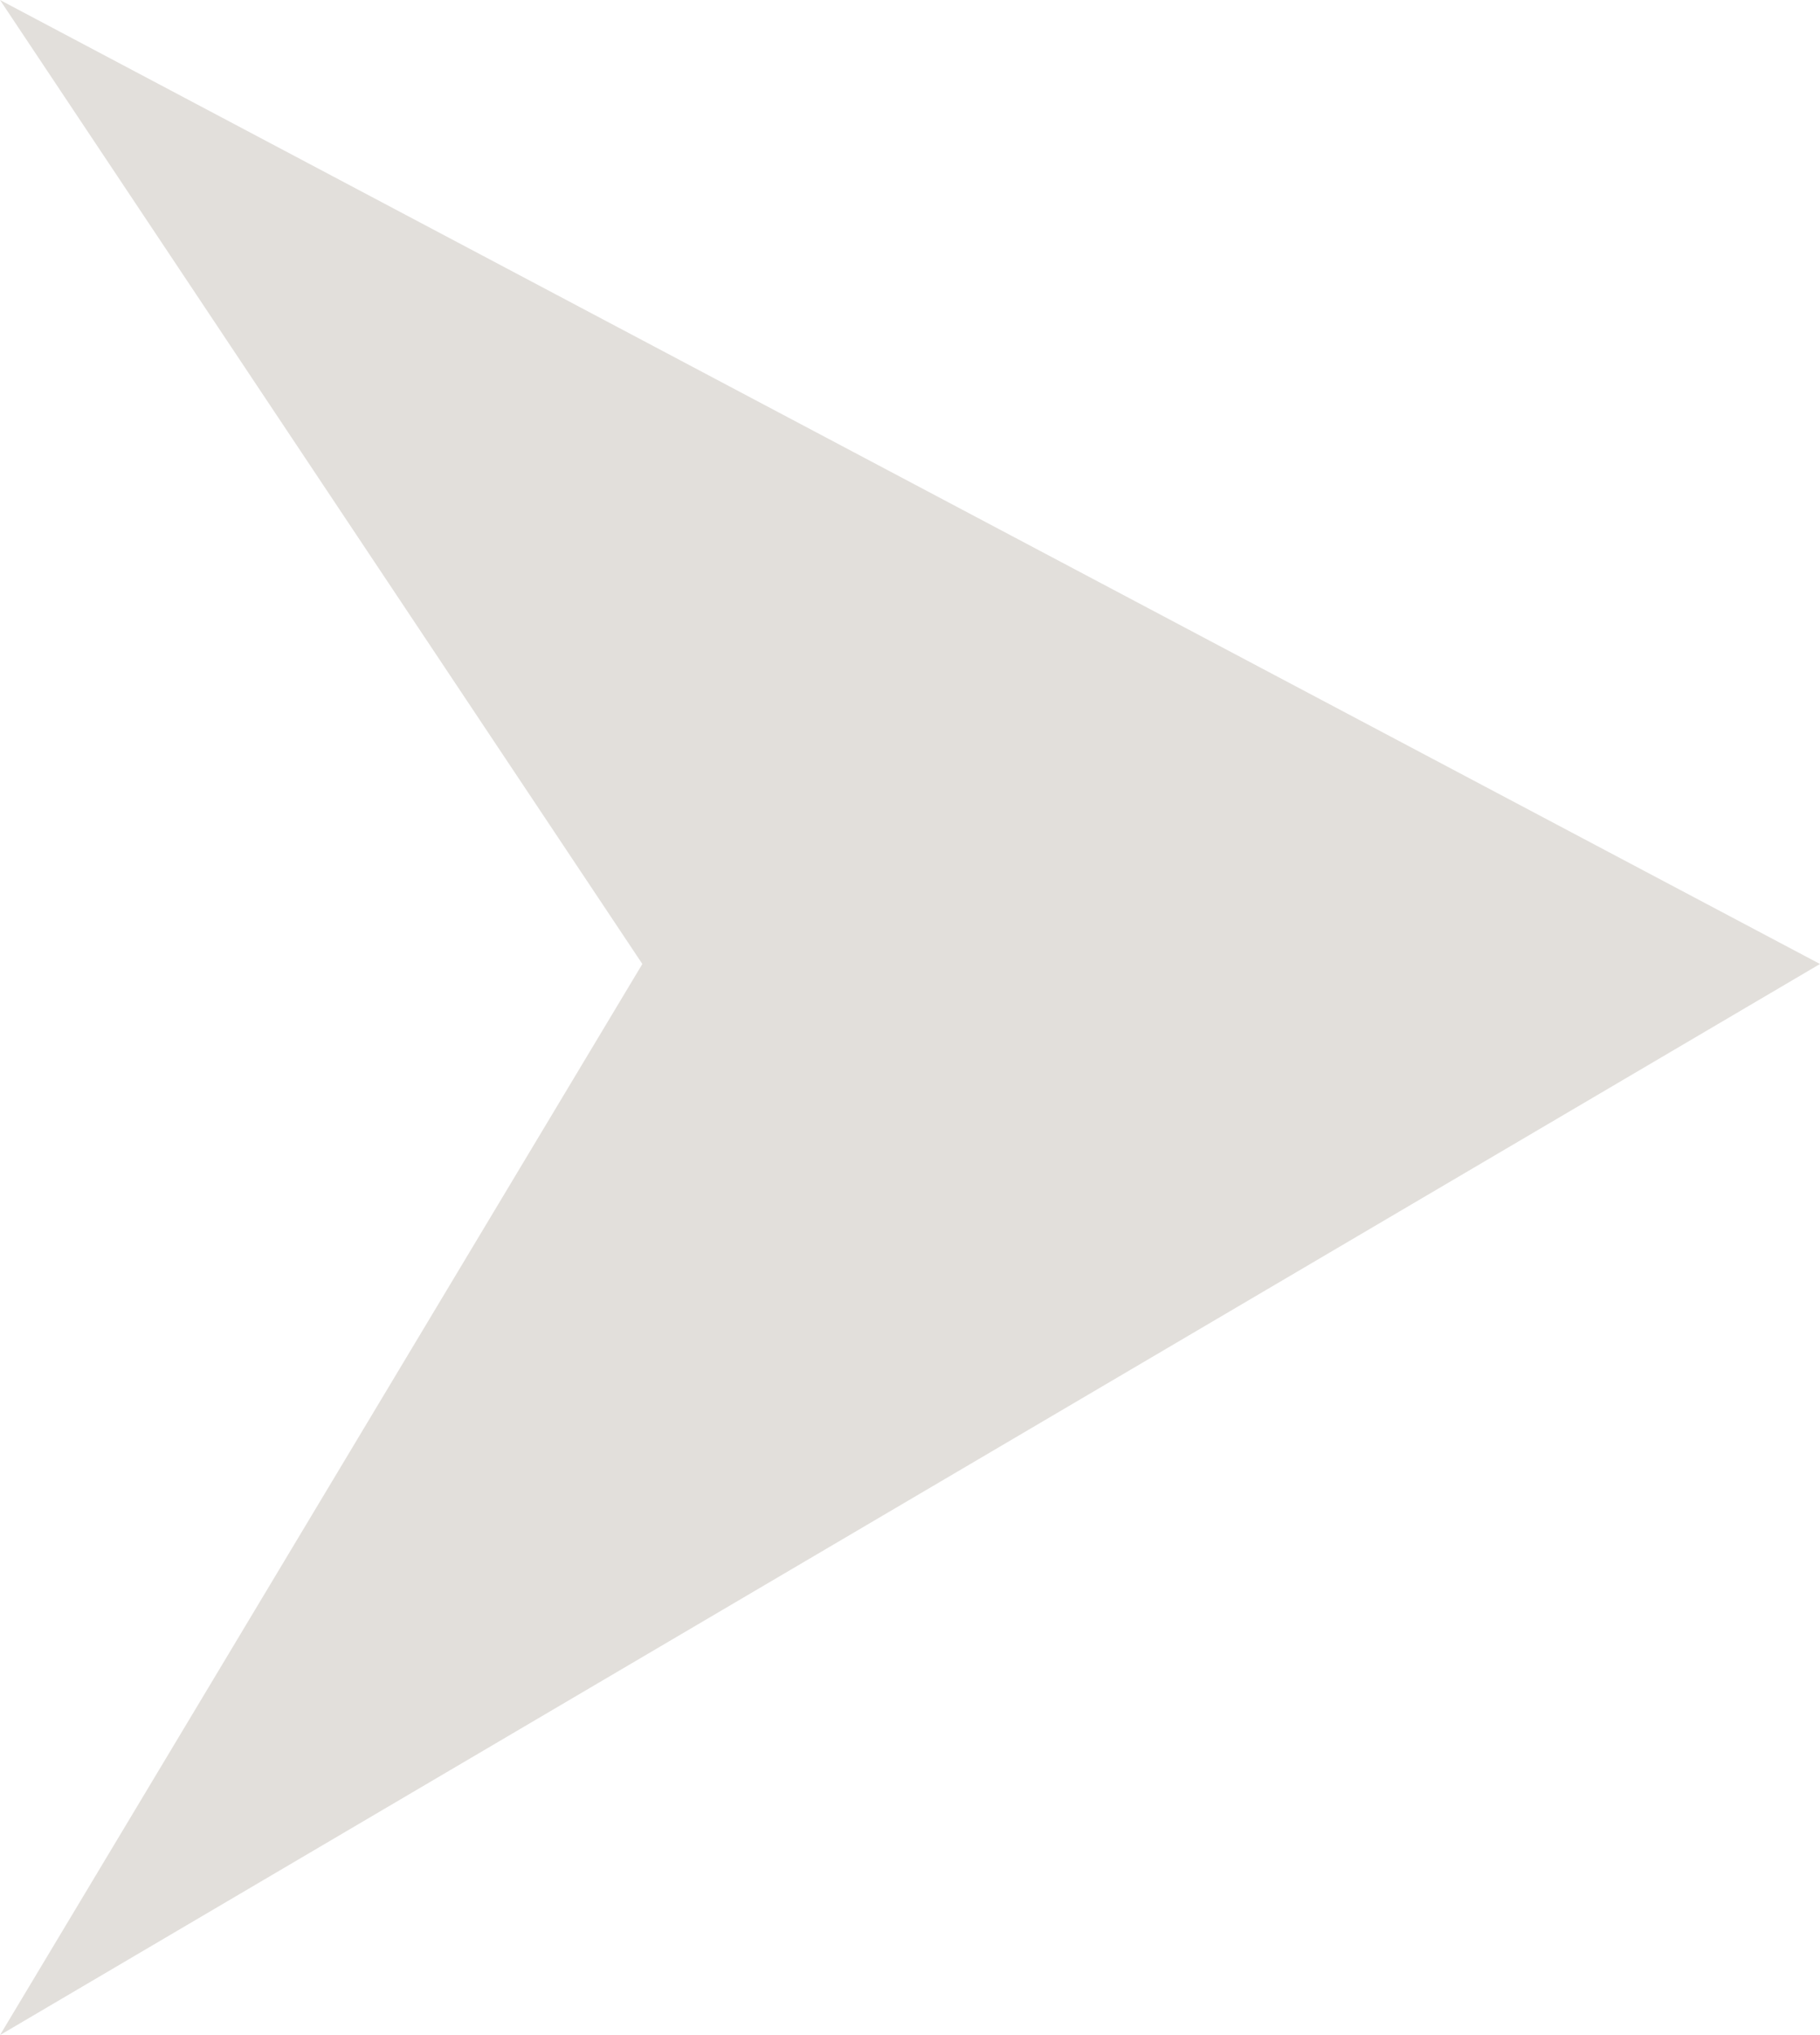 <svg width="17" height="19" viewBox="0 0 17 19" fill="none" xmlns="http://www.w3.org/2000/svg">
<path opacity="0.268" fill-rule="evenodd" clip-rule="evenodd" d="M17 9L0 19L6 9L0 0L17 9Z" fill="#928777"/>
</svg>
